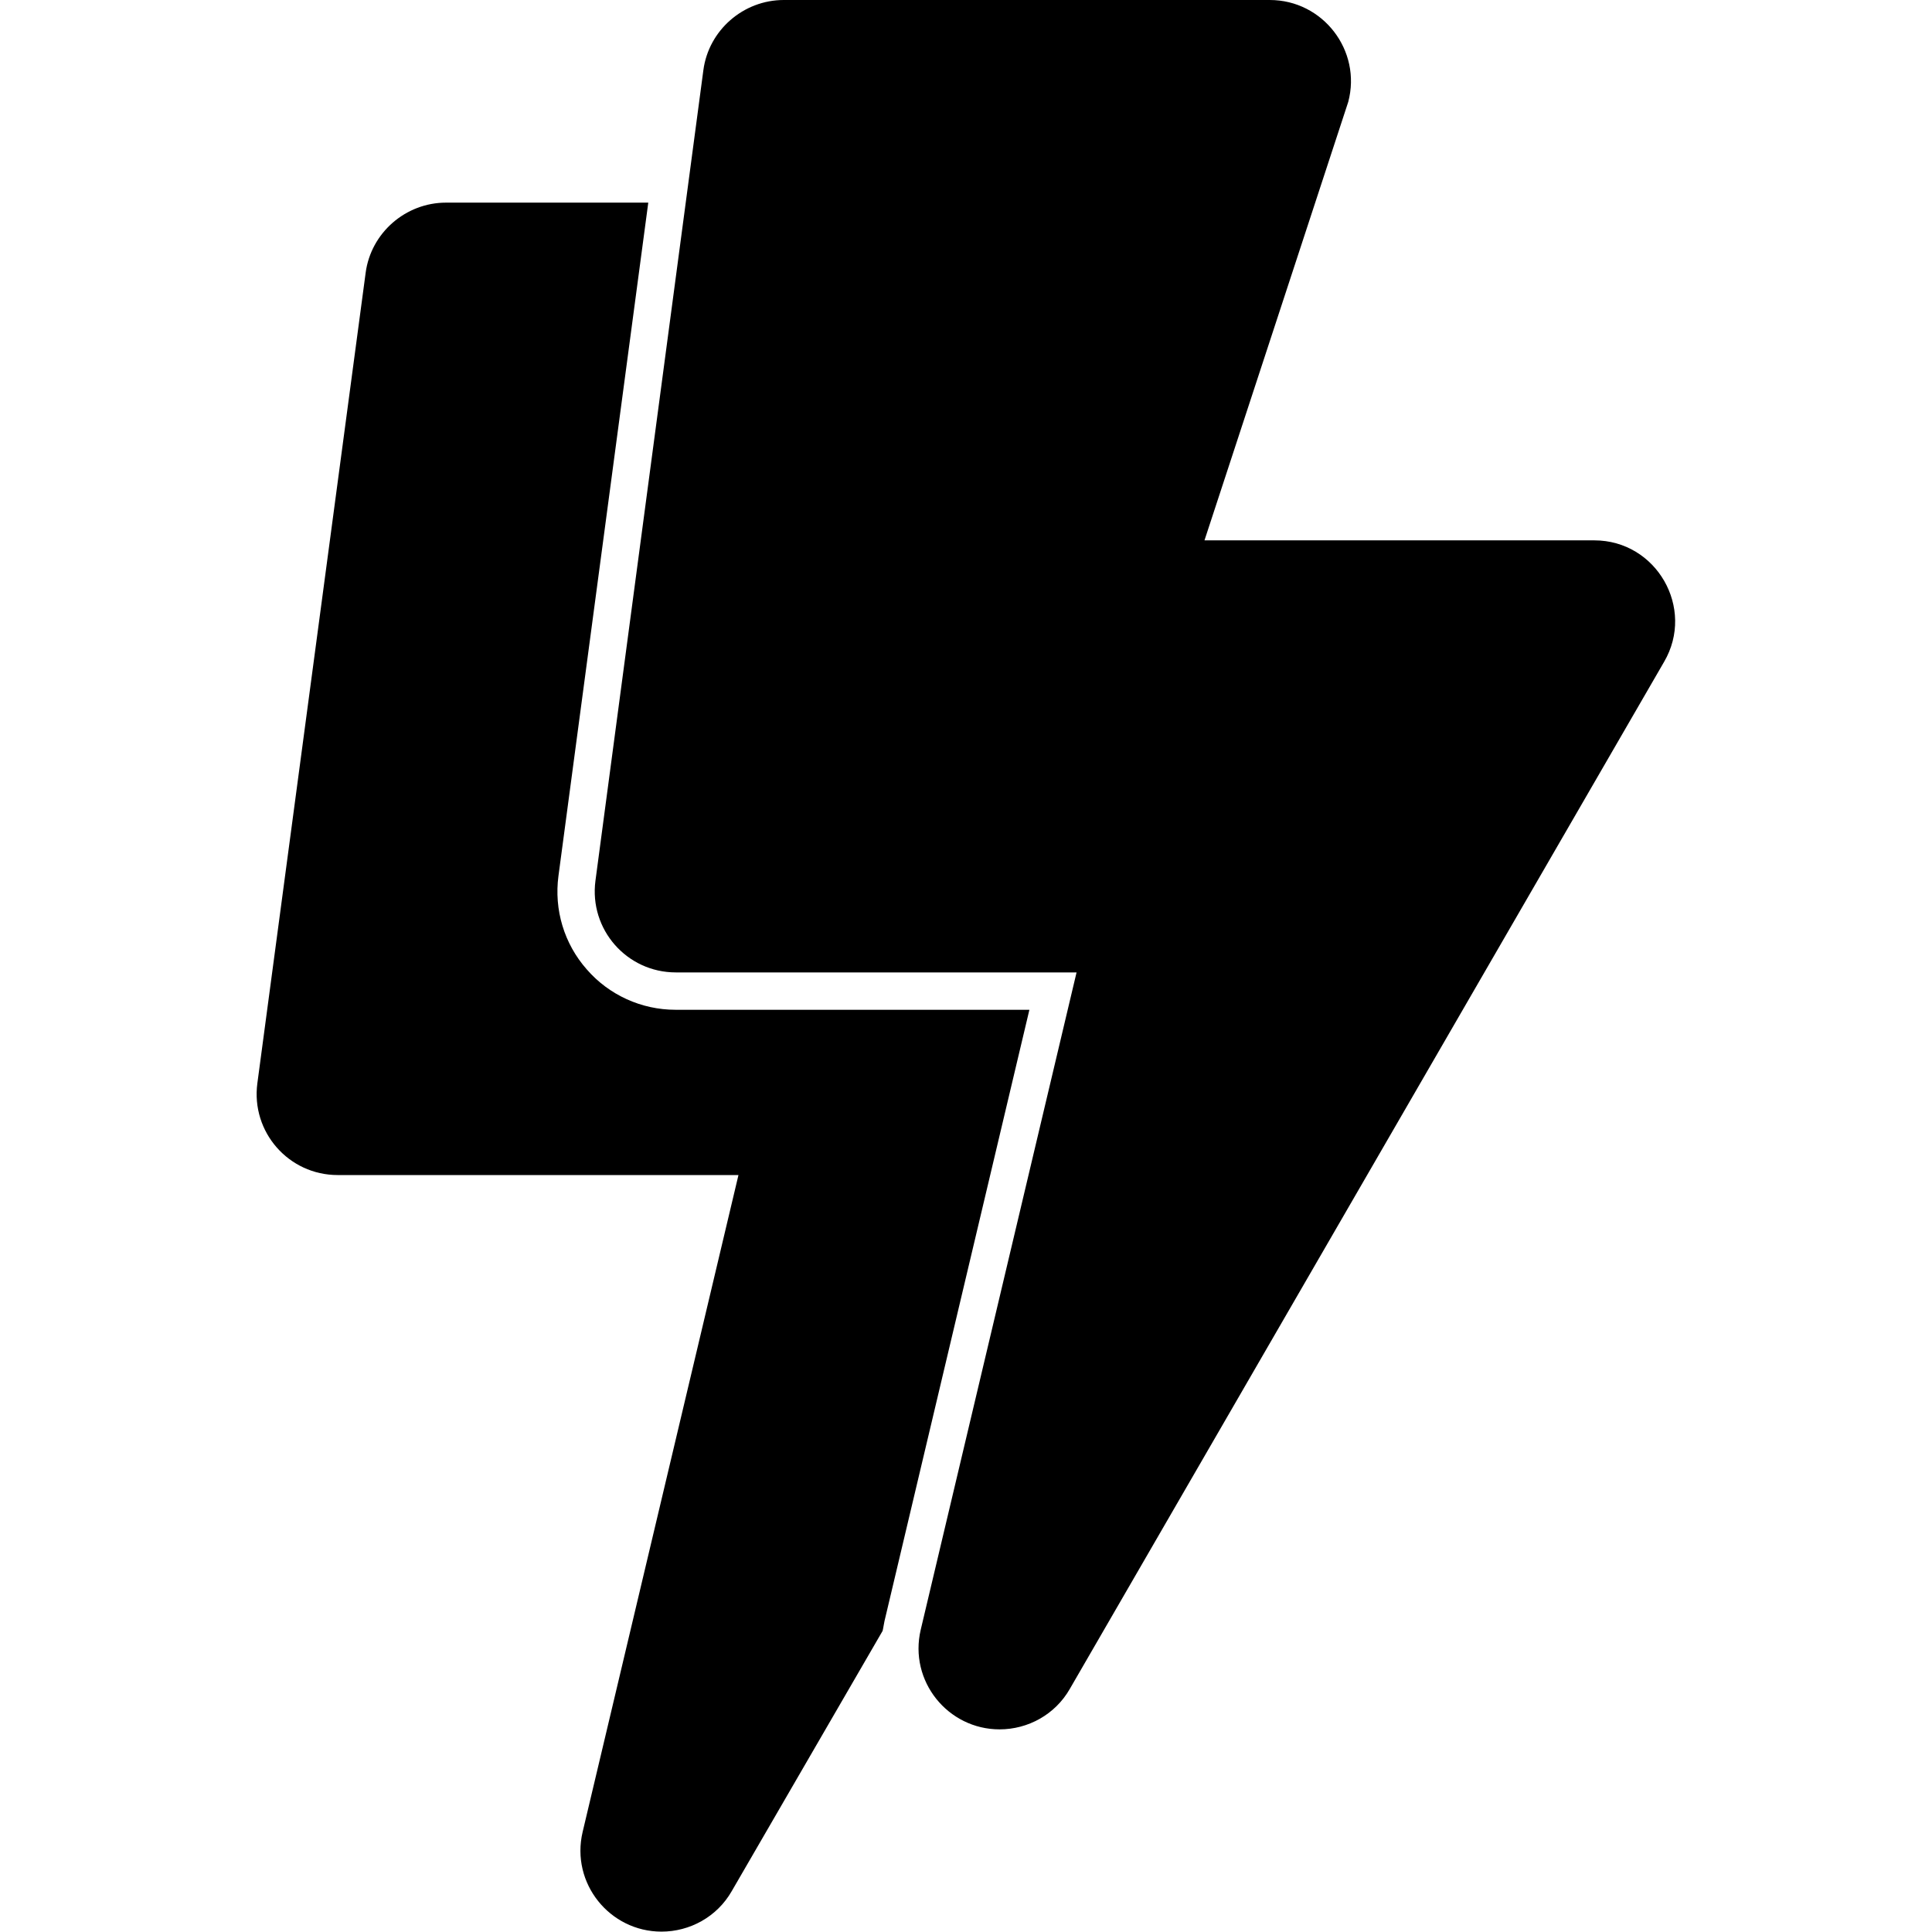 <?xml version="1.0" encoding="utf-8"?>
<!-- Generator: Adobe Illustrator 22.1.0, SVG Export Plug-In . SVG Version: 6.00 Build 0)  -->
<svg version="1.1" id="Layer_1" xmlns="http://www.w3.org/2000/svg" xmlns:xlink="http://www.w3.org/1999/xlink" x="0px" y="0px"
	 viewBox="0 0 512 512" style="enable-background:new 0 0 512 512;" xml:space="preserve">
<g>
	<path d="M422.5,143.2H319.2L357.3,27c3.6-13.6-6.7-27-20.8-27H207.7c-10.7,0-19.9,8-21.3,18.6l-28.6,214.8
		c-1.7,12.9,8.3,24.3,21.3,24.3h106.2L244,431.9c-3.2,13.6,7.2,26.4,20.9,26.4c7.5,0,14.7-3.9,18.6-10.7L441,175.4
		C449.3,161.2,439,143.2,422.5,143.2z"/>
	<g>
		<path d="M234.4,429.6l38.4-162H179c-9,0-17.6-3.9-23.5-10.7c-6-6.8-8.7-15.8-7.5-24.8l23.8-178.4h-53.6c-10.7,0-19.9,8-21.3,18.6
			L68.2,287.1c-1.7,12.9,8.3,24.3,21.3,24.3h106.2l-41.3,174.1c-3.2,13.6,7.2,26.4,20.9,26.4c7.5,0,14.7-3.9,18.6-10.7l40-69
			C234.1,431.4,234.2,430.5,234.4,429.6z"/>
	</g>
</g>
</svg>
